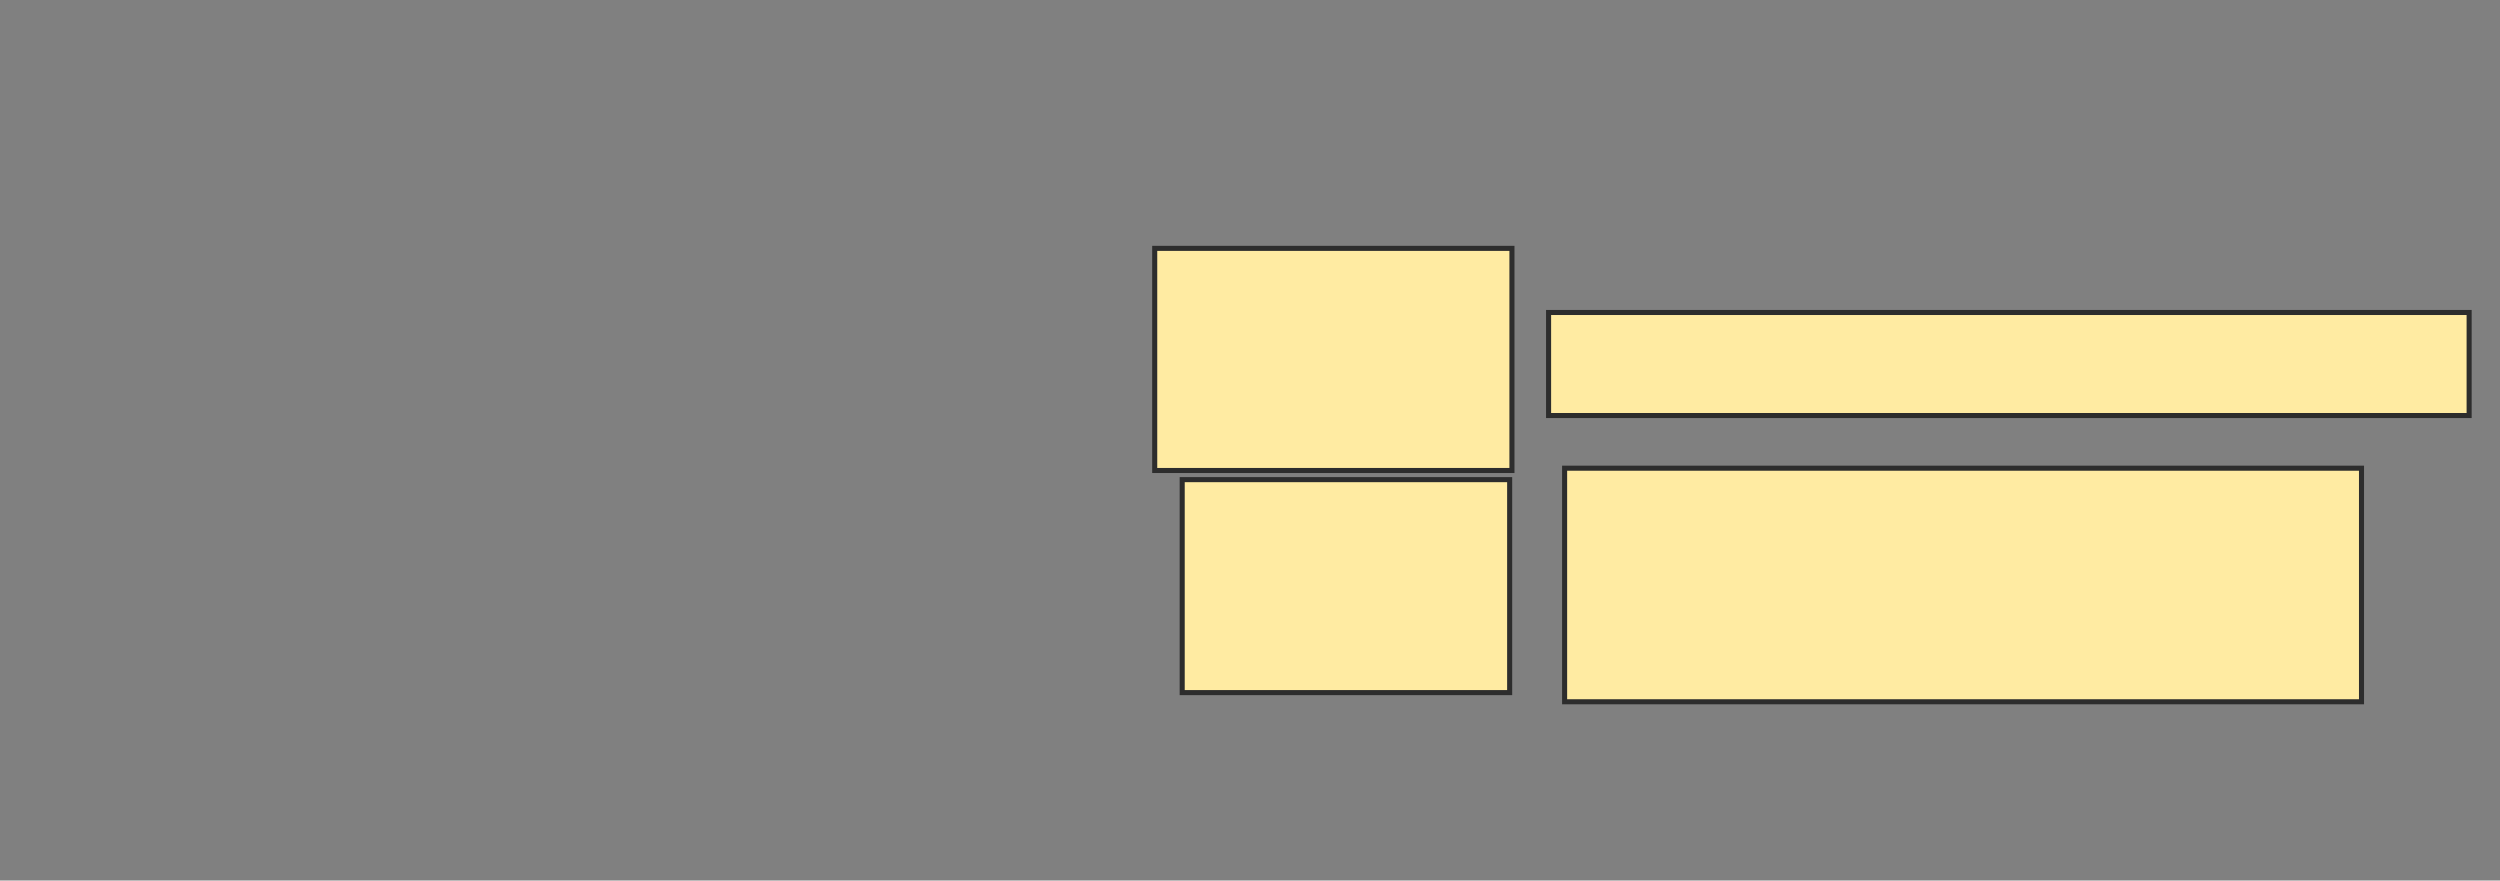 <svg xmlns="http://www.w3.org/2000/svg" width="494" height="174">
 <rect width="100%" height="100%" fill="#808080" stroke="none"/>
 <!-- Created with Image Occlusion Enhanced -->
 <g>
  <title>Labels</title>
 </g>
 <g>
  <title>Masks</title>
  
  <rect id="5eecfc6d80b44b85aa833b0ce777cea4-ao-2" height="43.891" width="70.588" y="49.077" x="228.172" stroke-linecap="null" stroke-linejoin="null" stroke-dasharray="null" stroke="#2D2D2D" fill="#FFEBA2"/>
  <rect id="5eecfc6d80b44b85aa833b0ce777cea4-ao-3" height="20.362" width="181.9" y="61.747" x="306" stroke-linecap="null" stroke-linejoin="null" stroke-dasharray="null" stroke="#2D2D2D" fill="#FFEBA2"/>
  <rect id="5eecfc6d80b44b85aa833b0ce777cea4-ao-4" height="42.081" width="64.706" y="94.778" x="233.602" stroke-linecap="null" stroke-linejoin="null" stroke-dasharray="null" stroke="#2D2D2D" fill="#FFEBA2"/>
  <rect id="5eecfc6d80b44b85aa833b0ce777cea4-ao-5" height="46.154" width="157.466" y="92.516" x="309.167" stroke-linecap="null" stroke-linejoin="null" stroke-dasharray="null" stroke="#2D2D2D" fill="#FFEBA2"/>
 </g>
</svg>